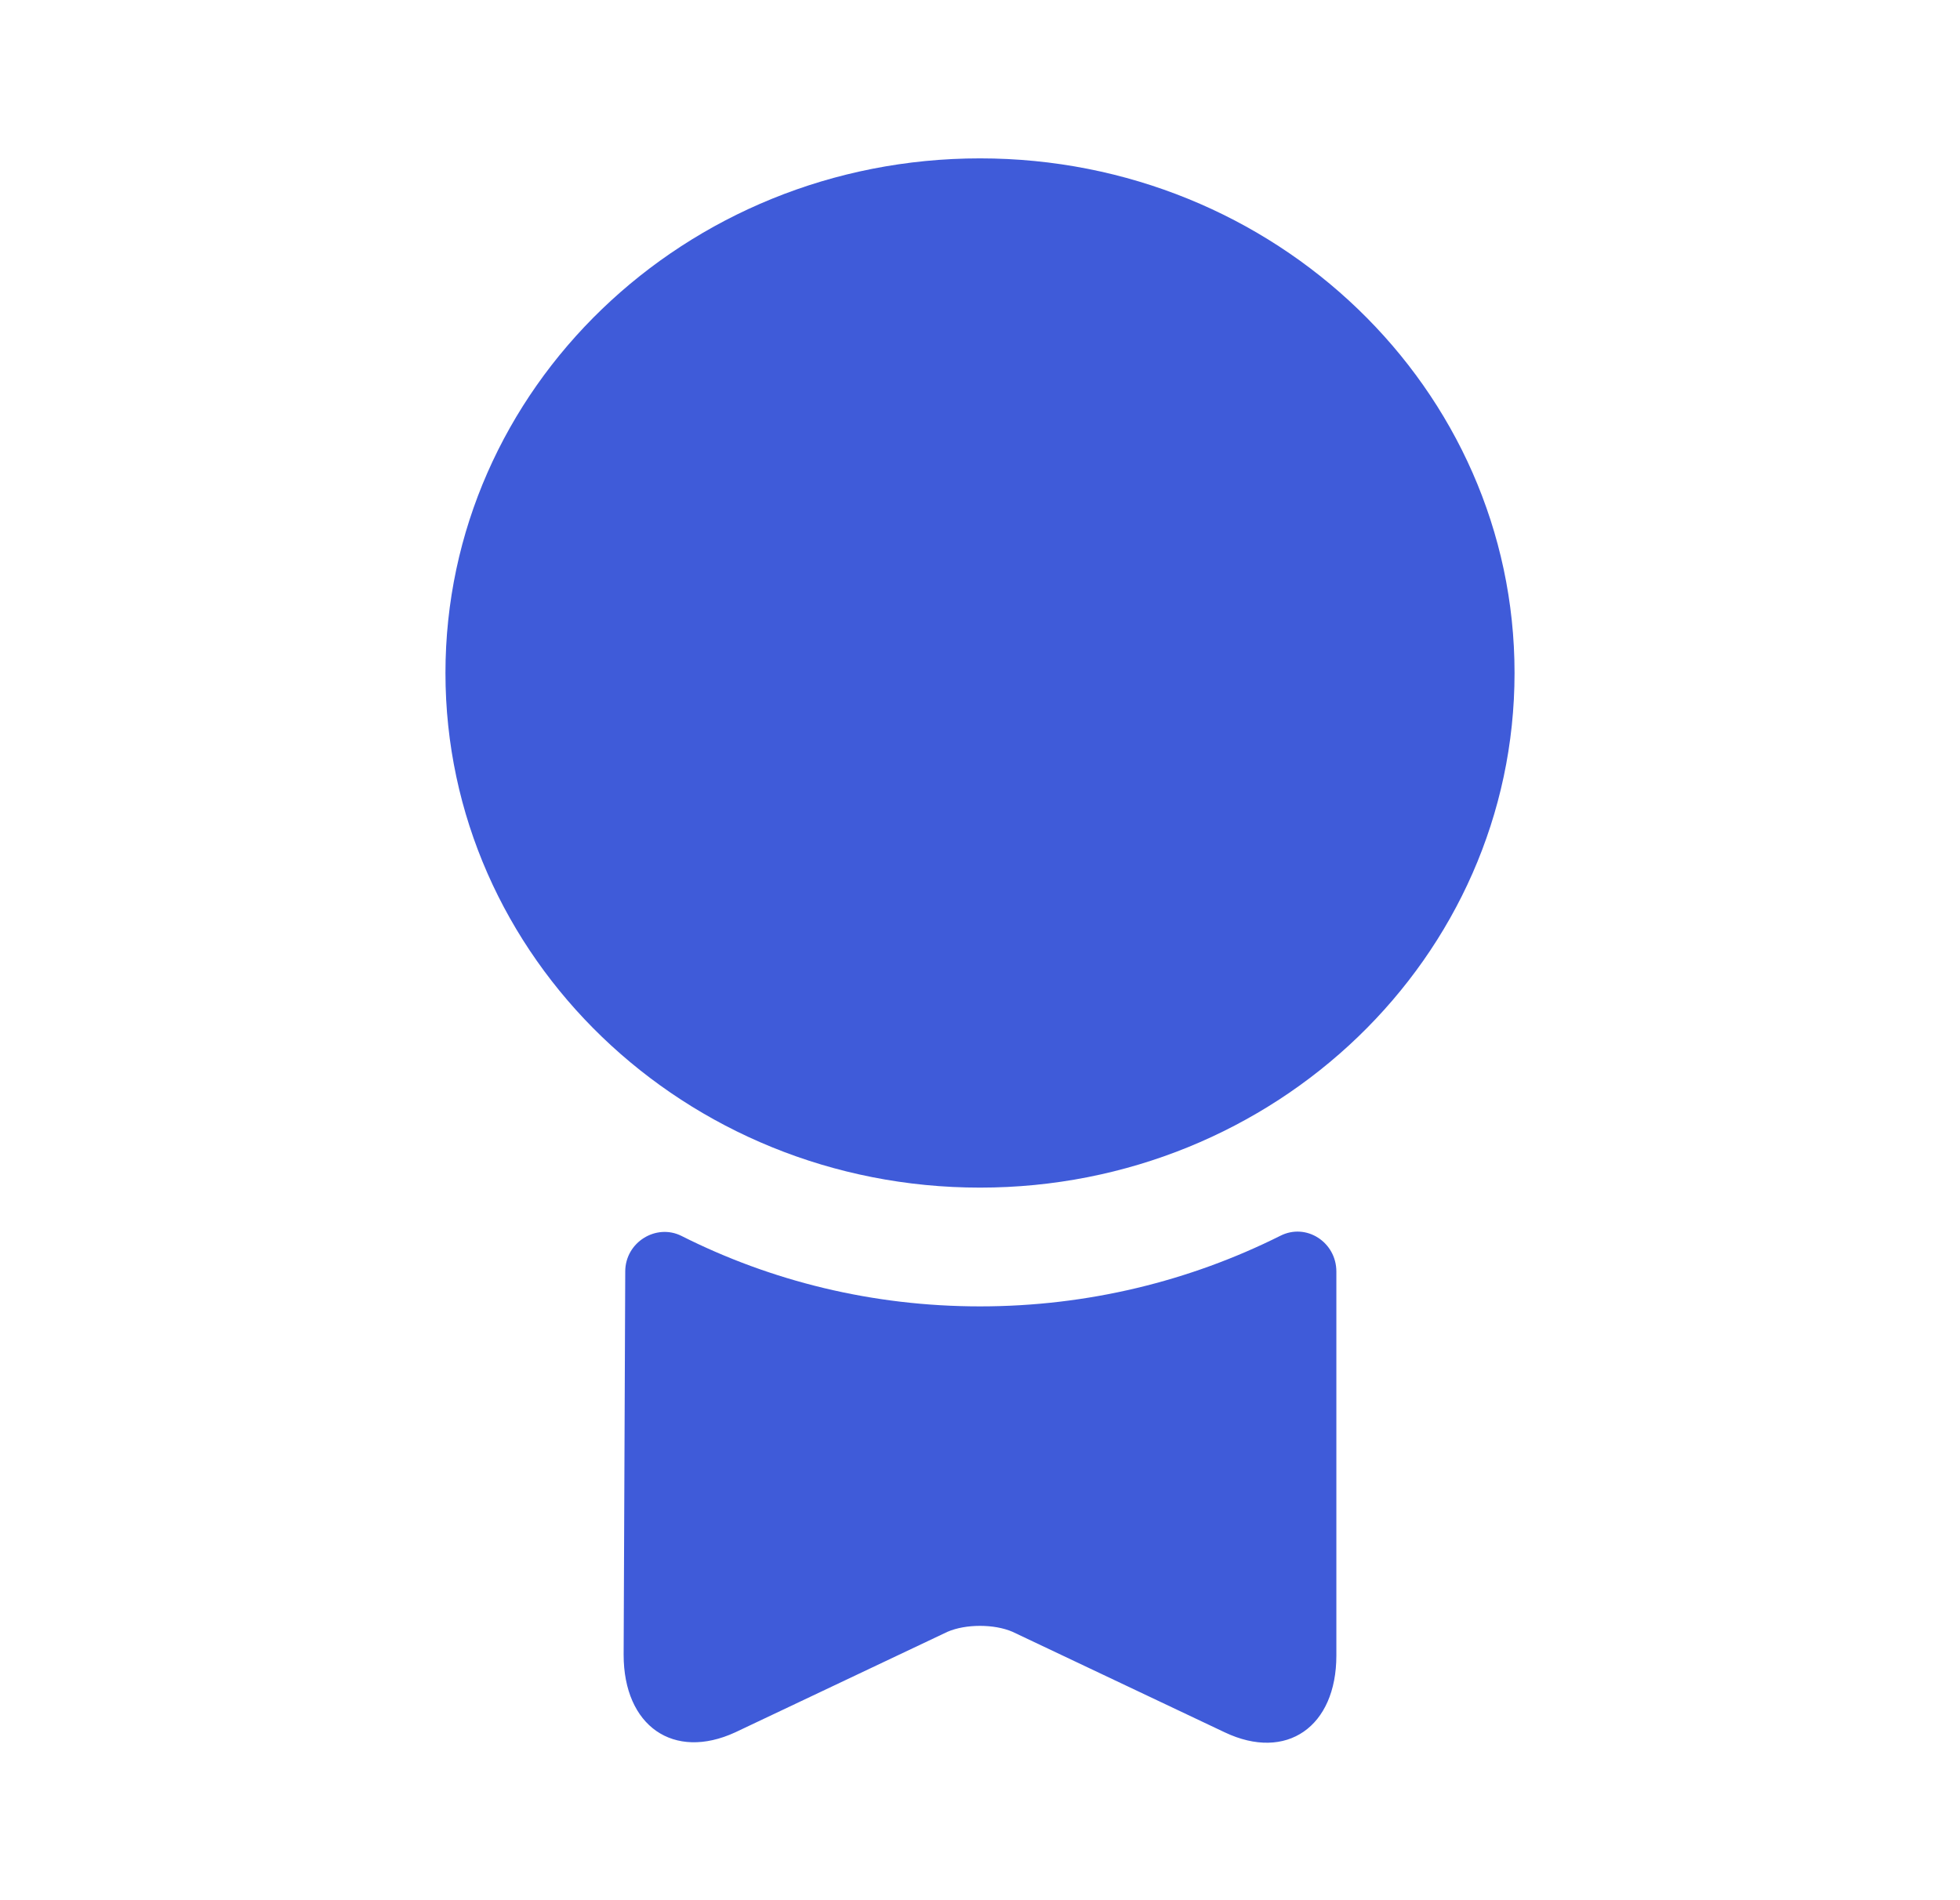 <svg width="33" height="32" viewBox="0 0 33 32" fill="none" xmlns="http://www.w3.org/2000/svg">
<path d="M16.5 20C21.471 20 25.5 16.12 25.5 11.333C25.5 6.547 21.471 2.667 16.5 2.667C11.529 2.667 7.5 6.547 7.5 11.333C7.5 16.12 11.529 20 16.5 20Z" fill="#3F5BD9"/>
<path d="M21.553 20.813C21.993 20.587 22.5 20.92 22.5 21.413V27.88C22.5 29.08 21.66 29.667 20.62 29.173L17.047 27.48C16.74 27.347 16.26 27.347 15.953 27.48L12.38 29.173C11.34 29.653 10.5 29.067 10.5 27.867L10.527 21.413C10.527 20.92 11.047 20.6 11.473 20.813C12.98 21.573 14.687 22 16.5 22C18.313 22 20.033 21.573 21.553 20.813Z" fill="#3F5BD9"/>
</svg>
